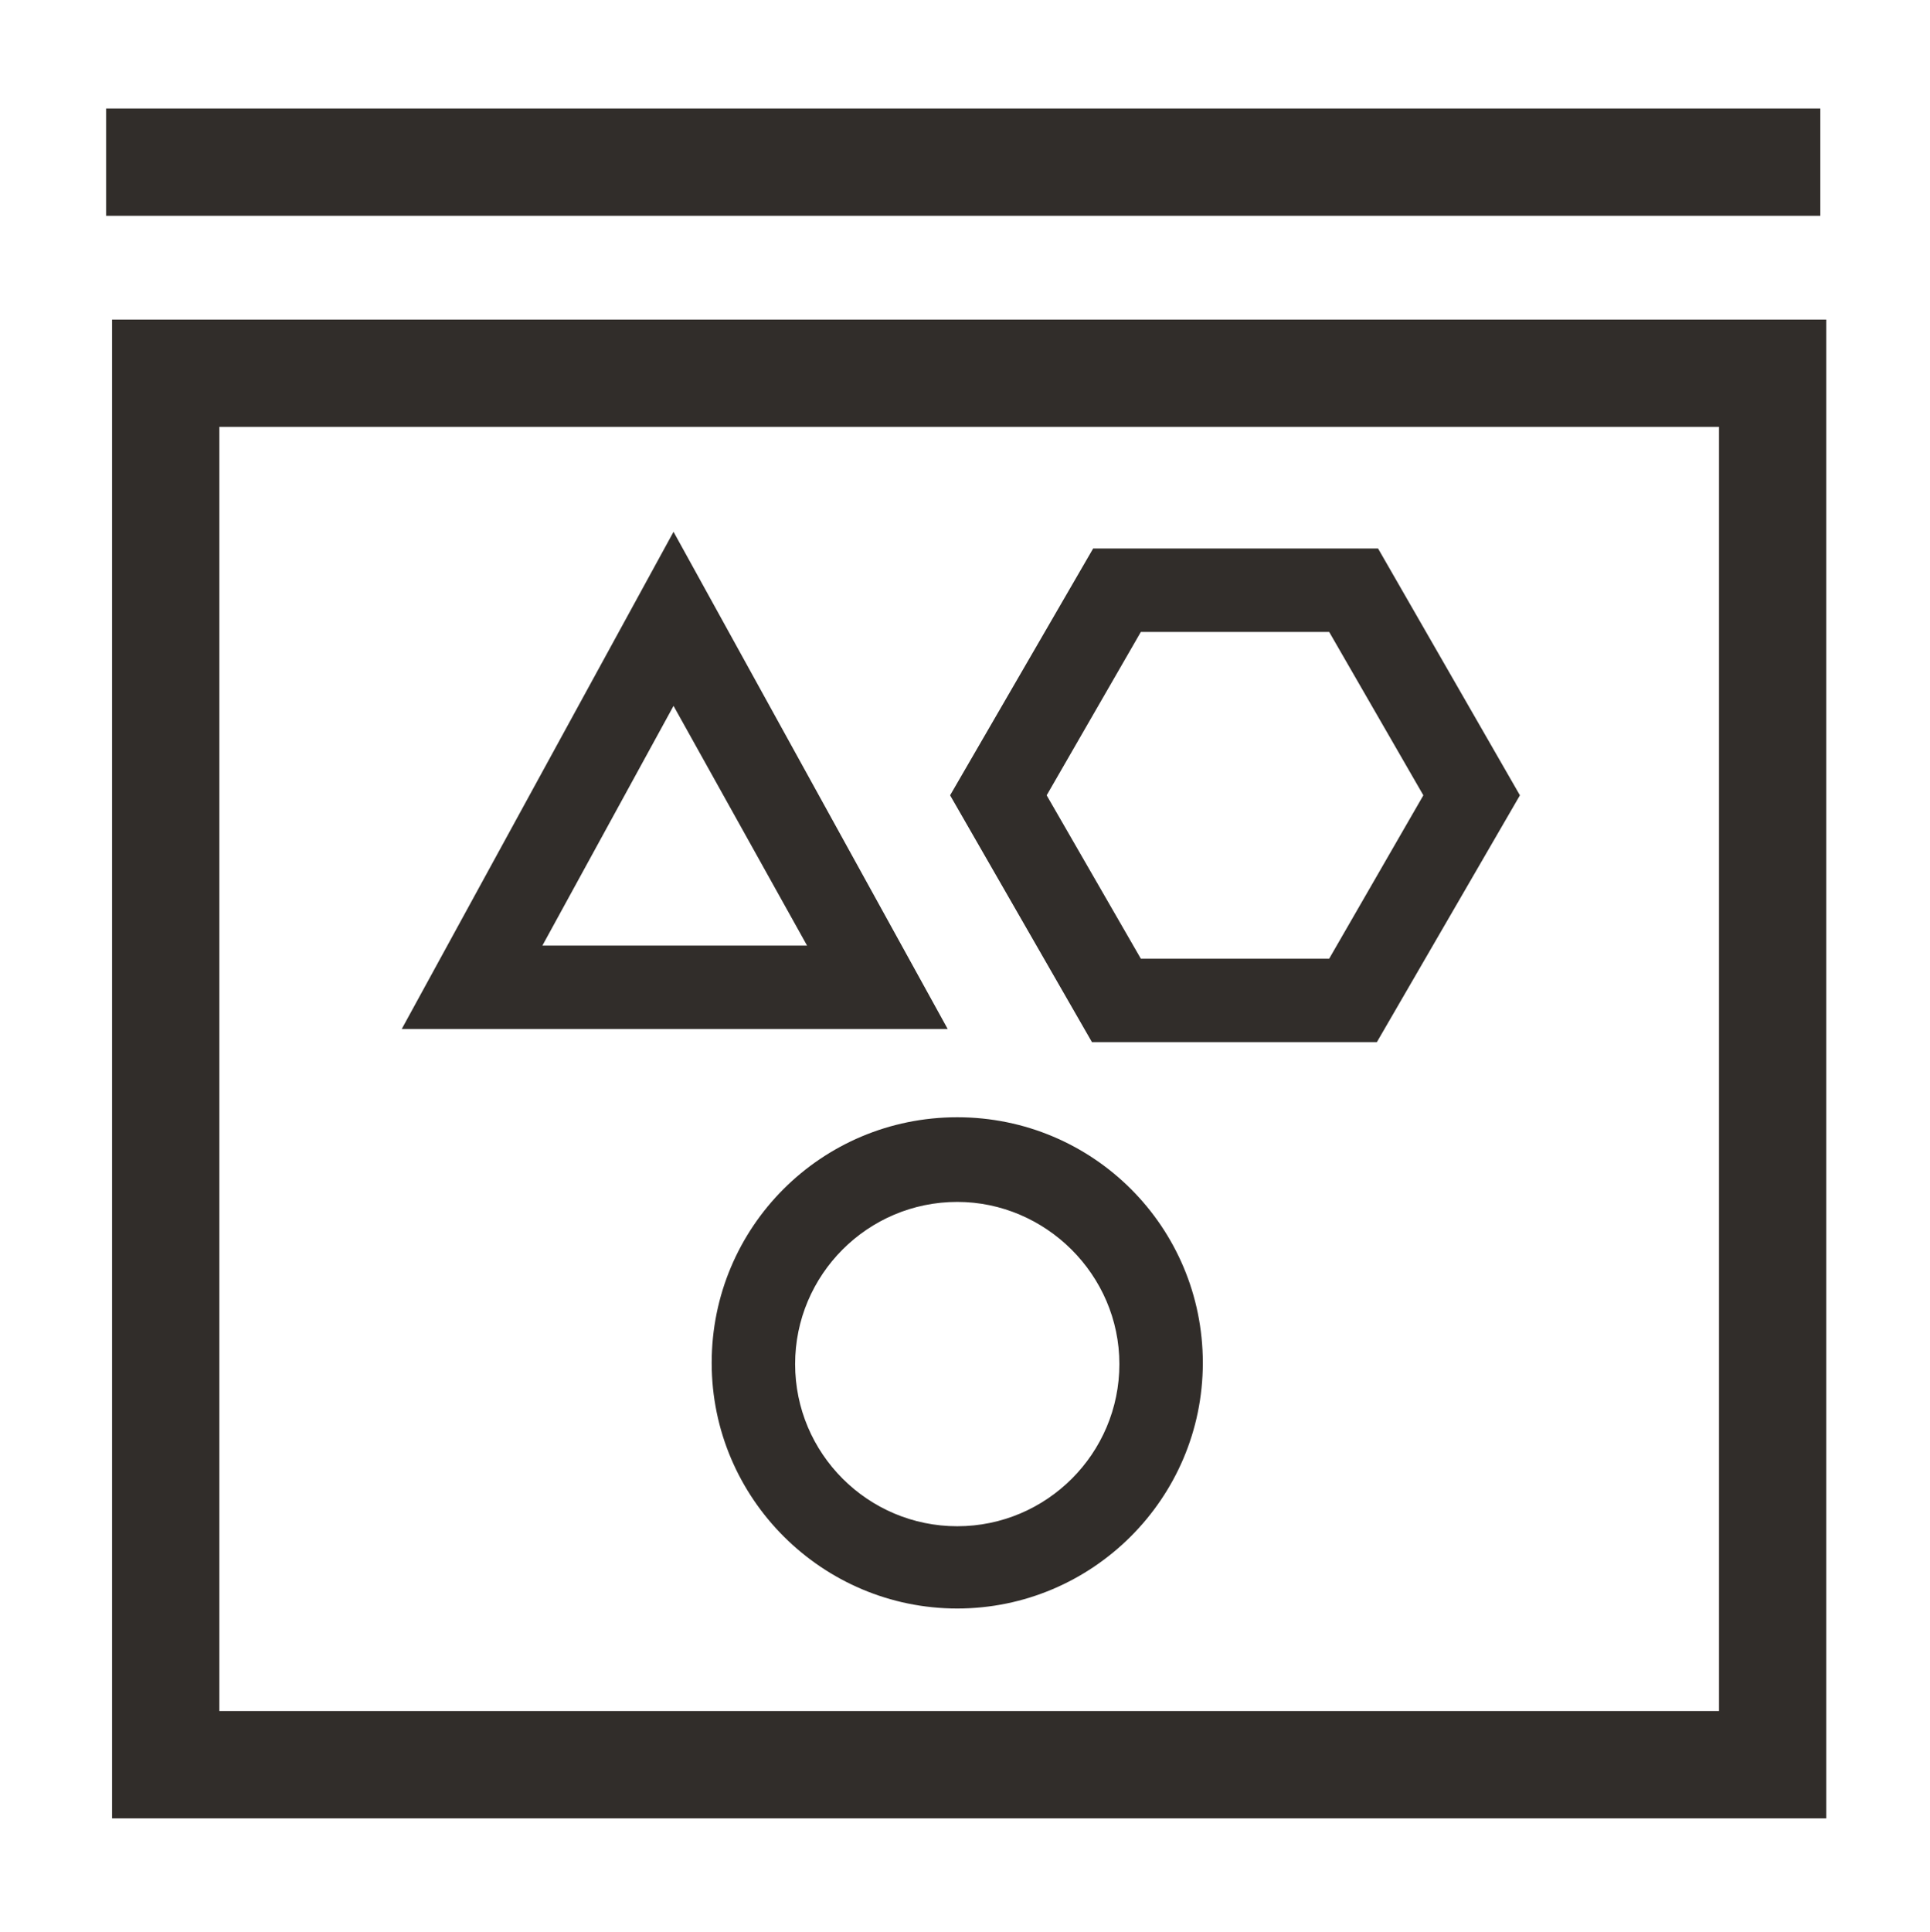 <?xml version="1.0" encoding="utf-8"?>
<!-- Generator: Adobe Illustrator 24.1.0, SVG Export Plug-In . SVG Version: 6.00 Build 0)  -->
<svg version="1.1" id="Object_Storage" xmlns="http://www.w3.org/2000/svg" xmlns:xlink="http://www.w3.org/1999/xlink" x="0px"
	 y="0px" viewBox="0 0 161.9 162" enable-background="new 0 0 161.9 162" xml:space="preserve">
<path fill="#312D2A" d="M153.1,152.5H9.4V26.8h143.8V152.5z M18.4,143.5h125.8V35.8H18.4V143.5z M152.6,9.1H8.9v9h143.8V9.1z
	 M115.5,87.4l-23.9,0L79.7,66.7l12-20.7l23.9,0l11.9,20.7L115.5,87.4z M95.7,80.4l15.8,0l7.9-13.7l-7.9-13.7l-15.8,0l-7.9,13.7
	L95.7,80.4z M80.3,134.9c-11.3,0-20.6-9.2-20.6-20.6s9.2-20.6,20.6-20.6s20.6,9.2,20.6,20.6S91.6,134.9,80.3,134.9z M80.3,100.8
	c-7.5,0-13.6,6.1-13.6,13.6s6.1,13.6,13.6,13.6c7.5,0,13.6-6.1,13.6-13.6S87.7,100.8,80.3,100.8z M79.5,86.3H33.7l22.8-41.7
	L79.5,86.3z M45.5,79.3h22.2L56.5,59.2L45.5,79.3z"/>
</svg>
